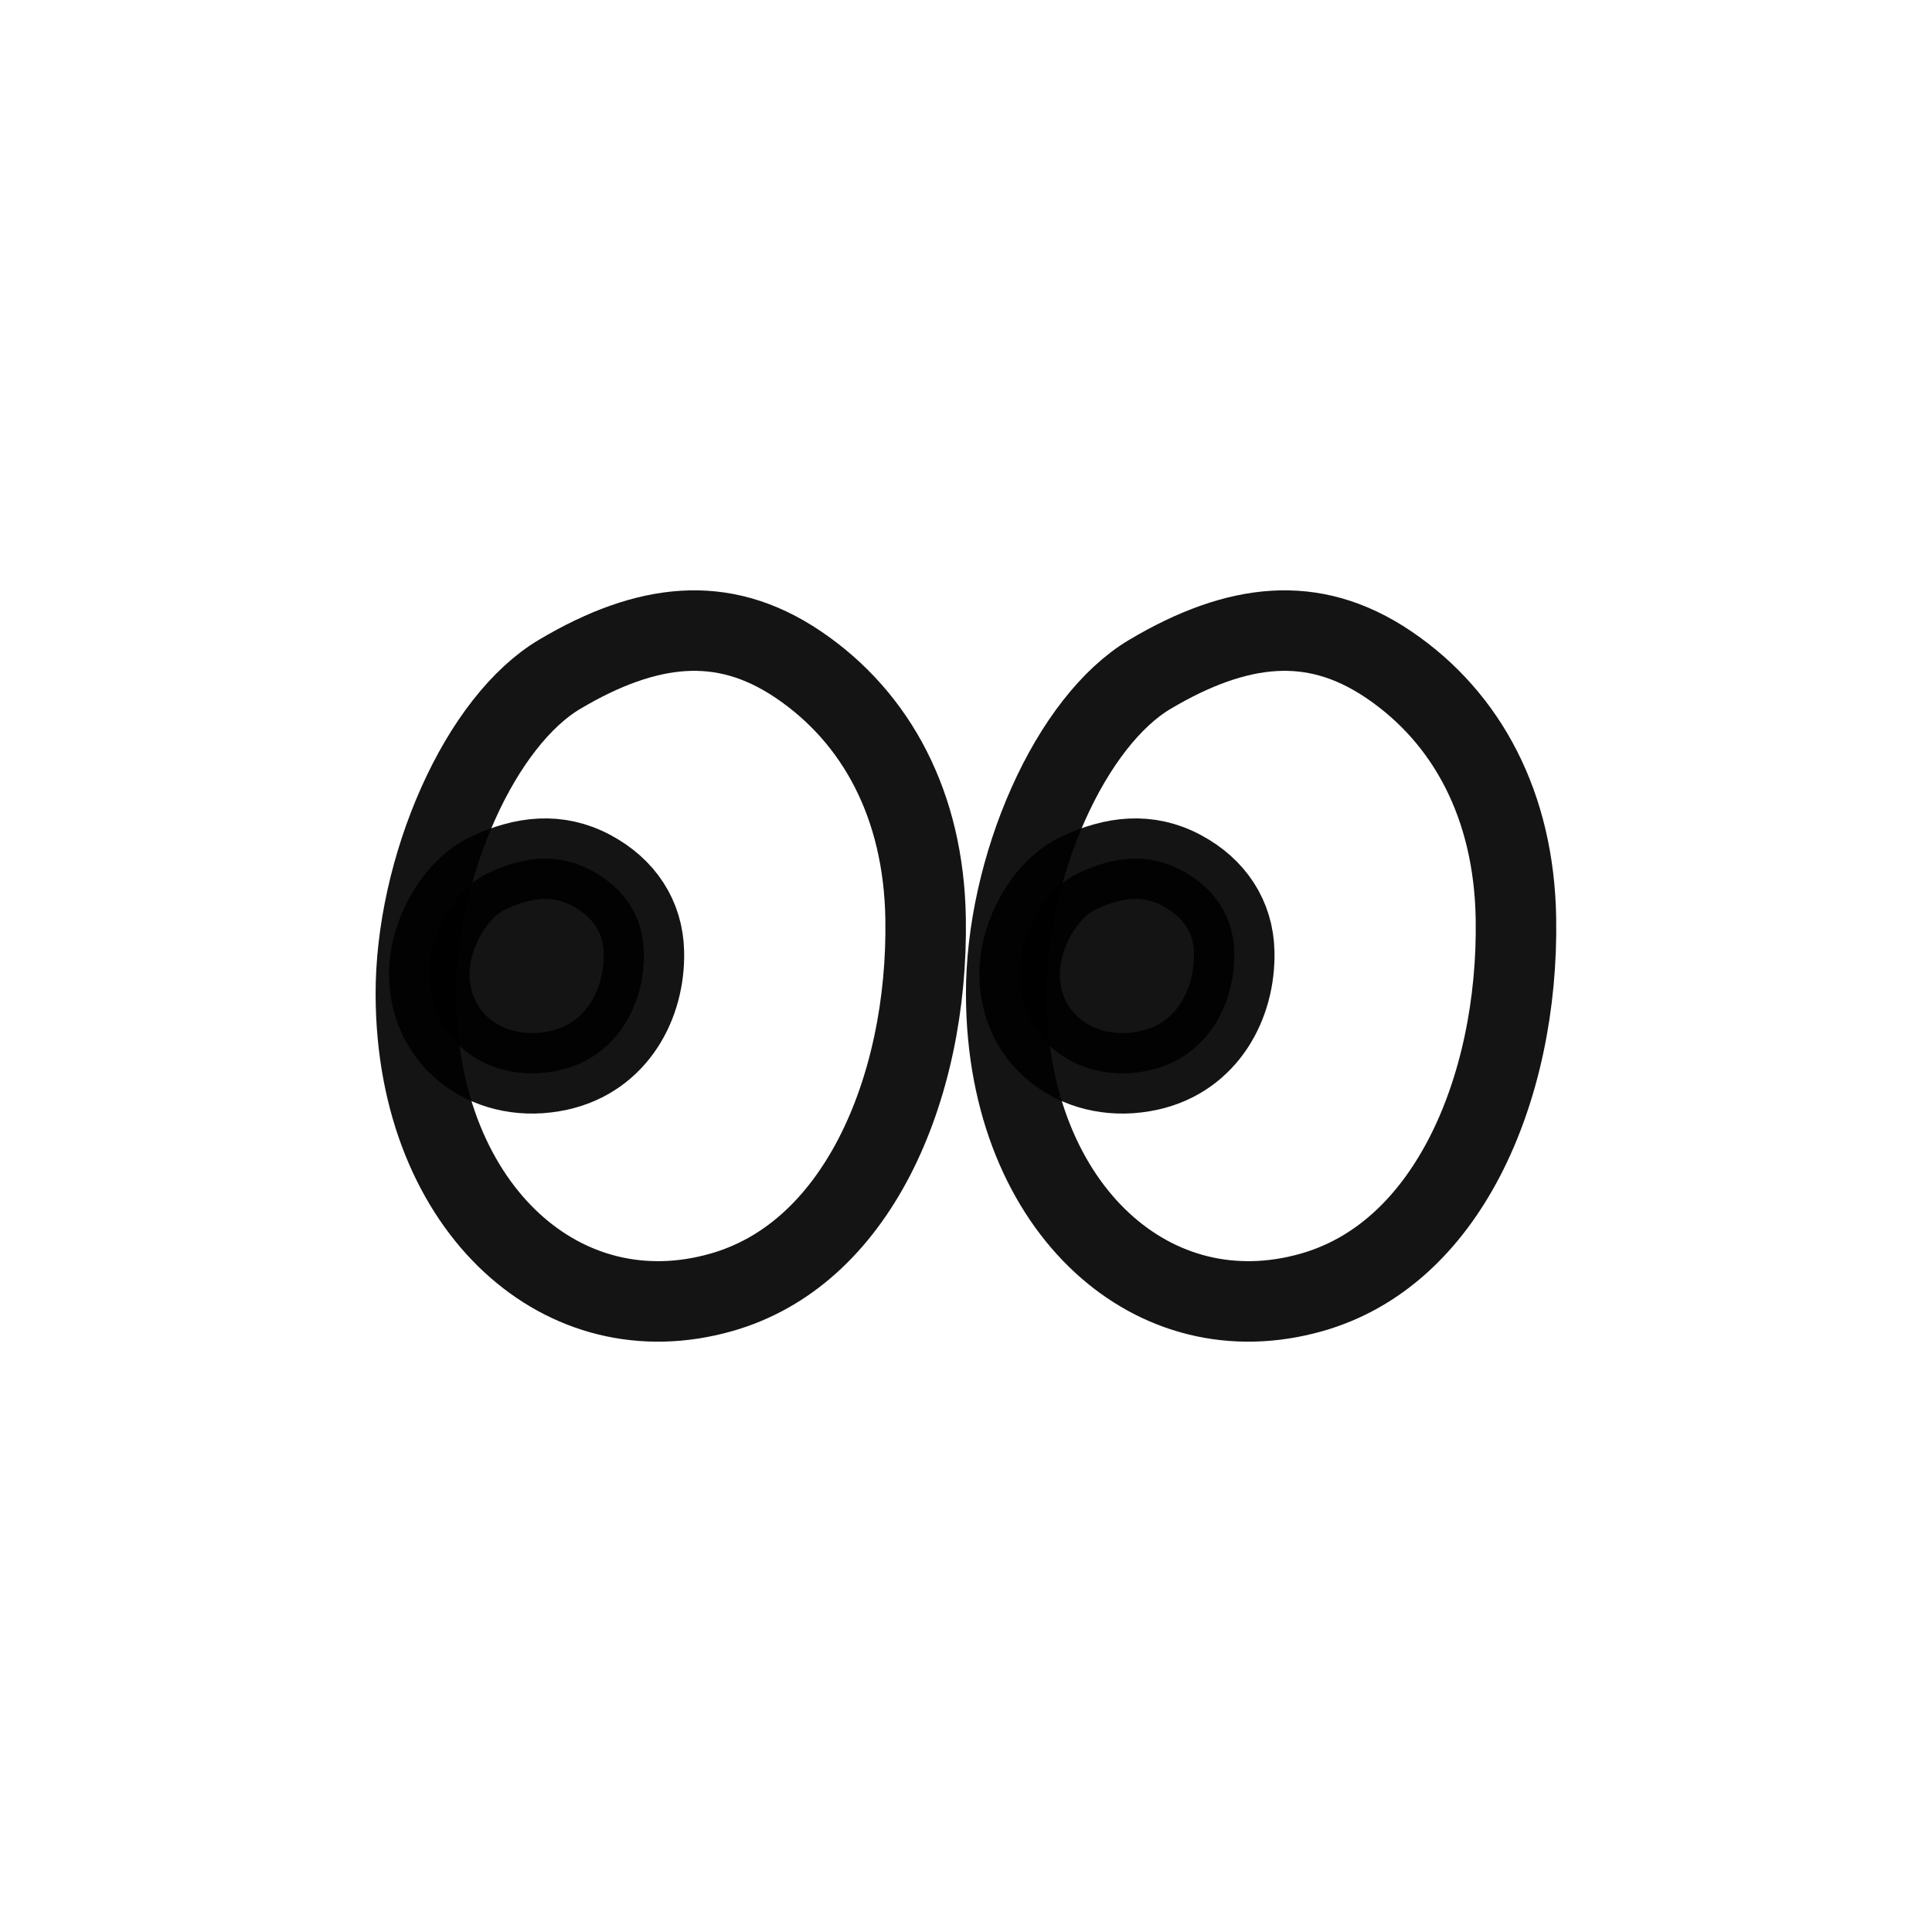 <svg width="36" height="36" viewBox="0 0 36 36" fill="none" xmlns="http://www.w3.org/2000/svg">
<path d="M14.882 12.388C16.343 13.379 17.211 15.014 17.247 17.106C17.275 18.705 16.947 20.295 16.289 21.564C15.633 22.827 14.675 23.732 13.438 24.082C11.965 24.5 10.575 24.119 9.535 23.157C8.485 22.187 7.754 20.584 7.749 18.529C7.746 17.384 8.033 16.103 8.531 14.987C9.034 13.857 9.712 12.991 10.421 12.569C11.25 12.075 12.018 11.799 12.737 11.756C13.44 11.714 14.147 11.89 14.882 12.388Z" stroke="black" stroke-opacity="0.92" stroke-width="1.5" stroke-linecap="round"/>
<path d="M25.882 12.388C27.343 13.379 28.211 15.014 28.247 17.106C28.275 18.705 27.947 20.295 27.289 21.564C26.633 22.827 25.675 23.732 24.439 24.082C22.965 24.5 21.575 24.119 20.535 23.157C19.485 22.187 18.754 20.584 18.749 18.529C18.746 17.384 19.033 16.103 19.531 14.987C20.034 13.857 20.712 12.991 21.421 12.569C22.25 12.075 23.018 11.799 23.737 11.756C24.44 11.714 25.147 11.89 25.882 12.388Z" stroke="black" stroke-opacity="0.92" stroke-width="1.5" stroke-linecap="round"/>
<path d="M11.019 16.219C11.632 16.546 11.984 17.082 11.998 17.741C12.02 18.713 11.494 19.704 10.415 19.944C9.155 20.224 8.003 19.426 7.999 18.152C7.997 17.432 8.454 16.568 9.104 16.264C9.754 15.96 10.39 15.884 11.019 16.219Z" fill="black" fill-opacity="0.92" stroke="black" stroke-opacity="0.92" stroke-width="1.5" stroke-linecap="round"/>
<path d="M22.019 16.219C22.632 16.546 22.984 17.082 22.998 17.741C23.02 18.713 22.494 19.704 21.415 19.944C20.155 20.224 19.003 19.426 18.999 18.152C18.997 17.432 19.454 16.568 20.104 16.264C20.754 15.96 21.39 15.884 22.019 16.219Z" fill="black" fill-opacity="0.92" stroke="black" stroke-opacity="0.92" stroke-width="1.5" stroke-linecap="round"/>
</svg>
